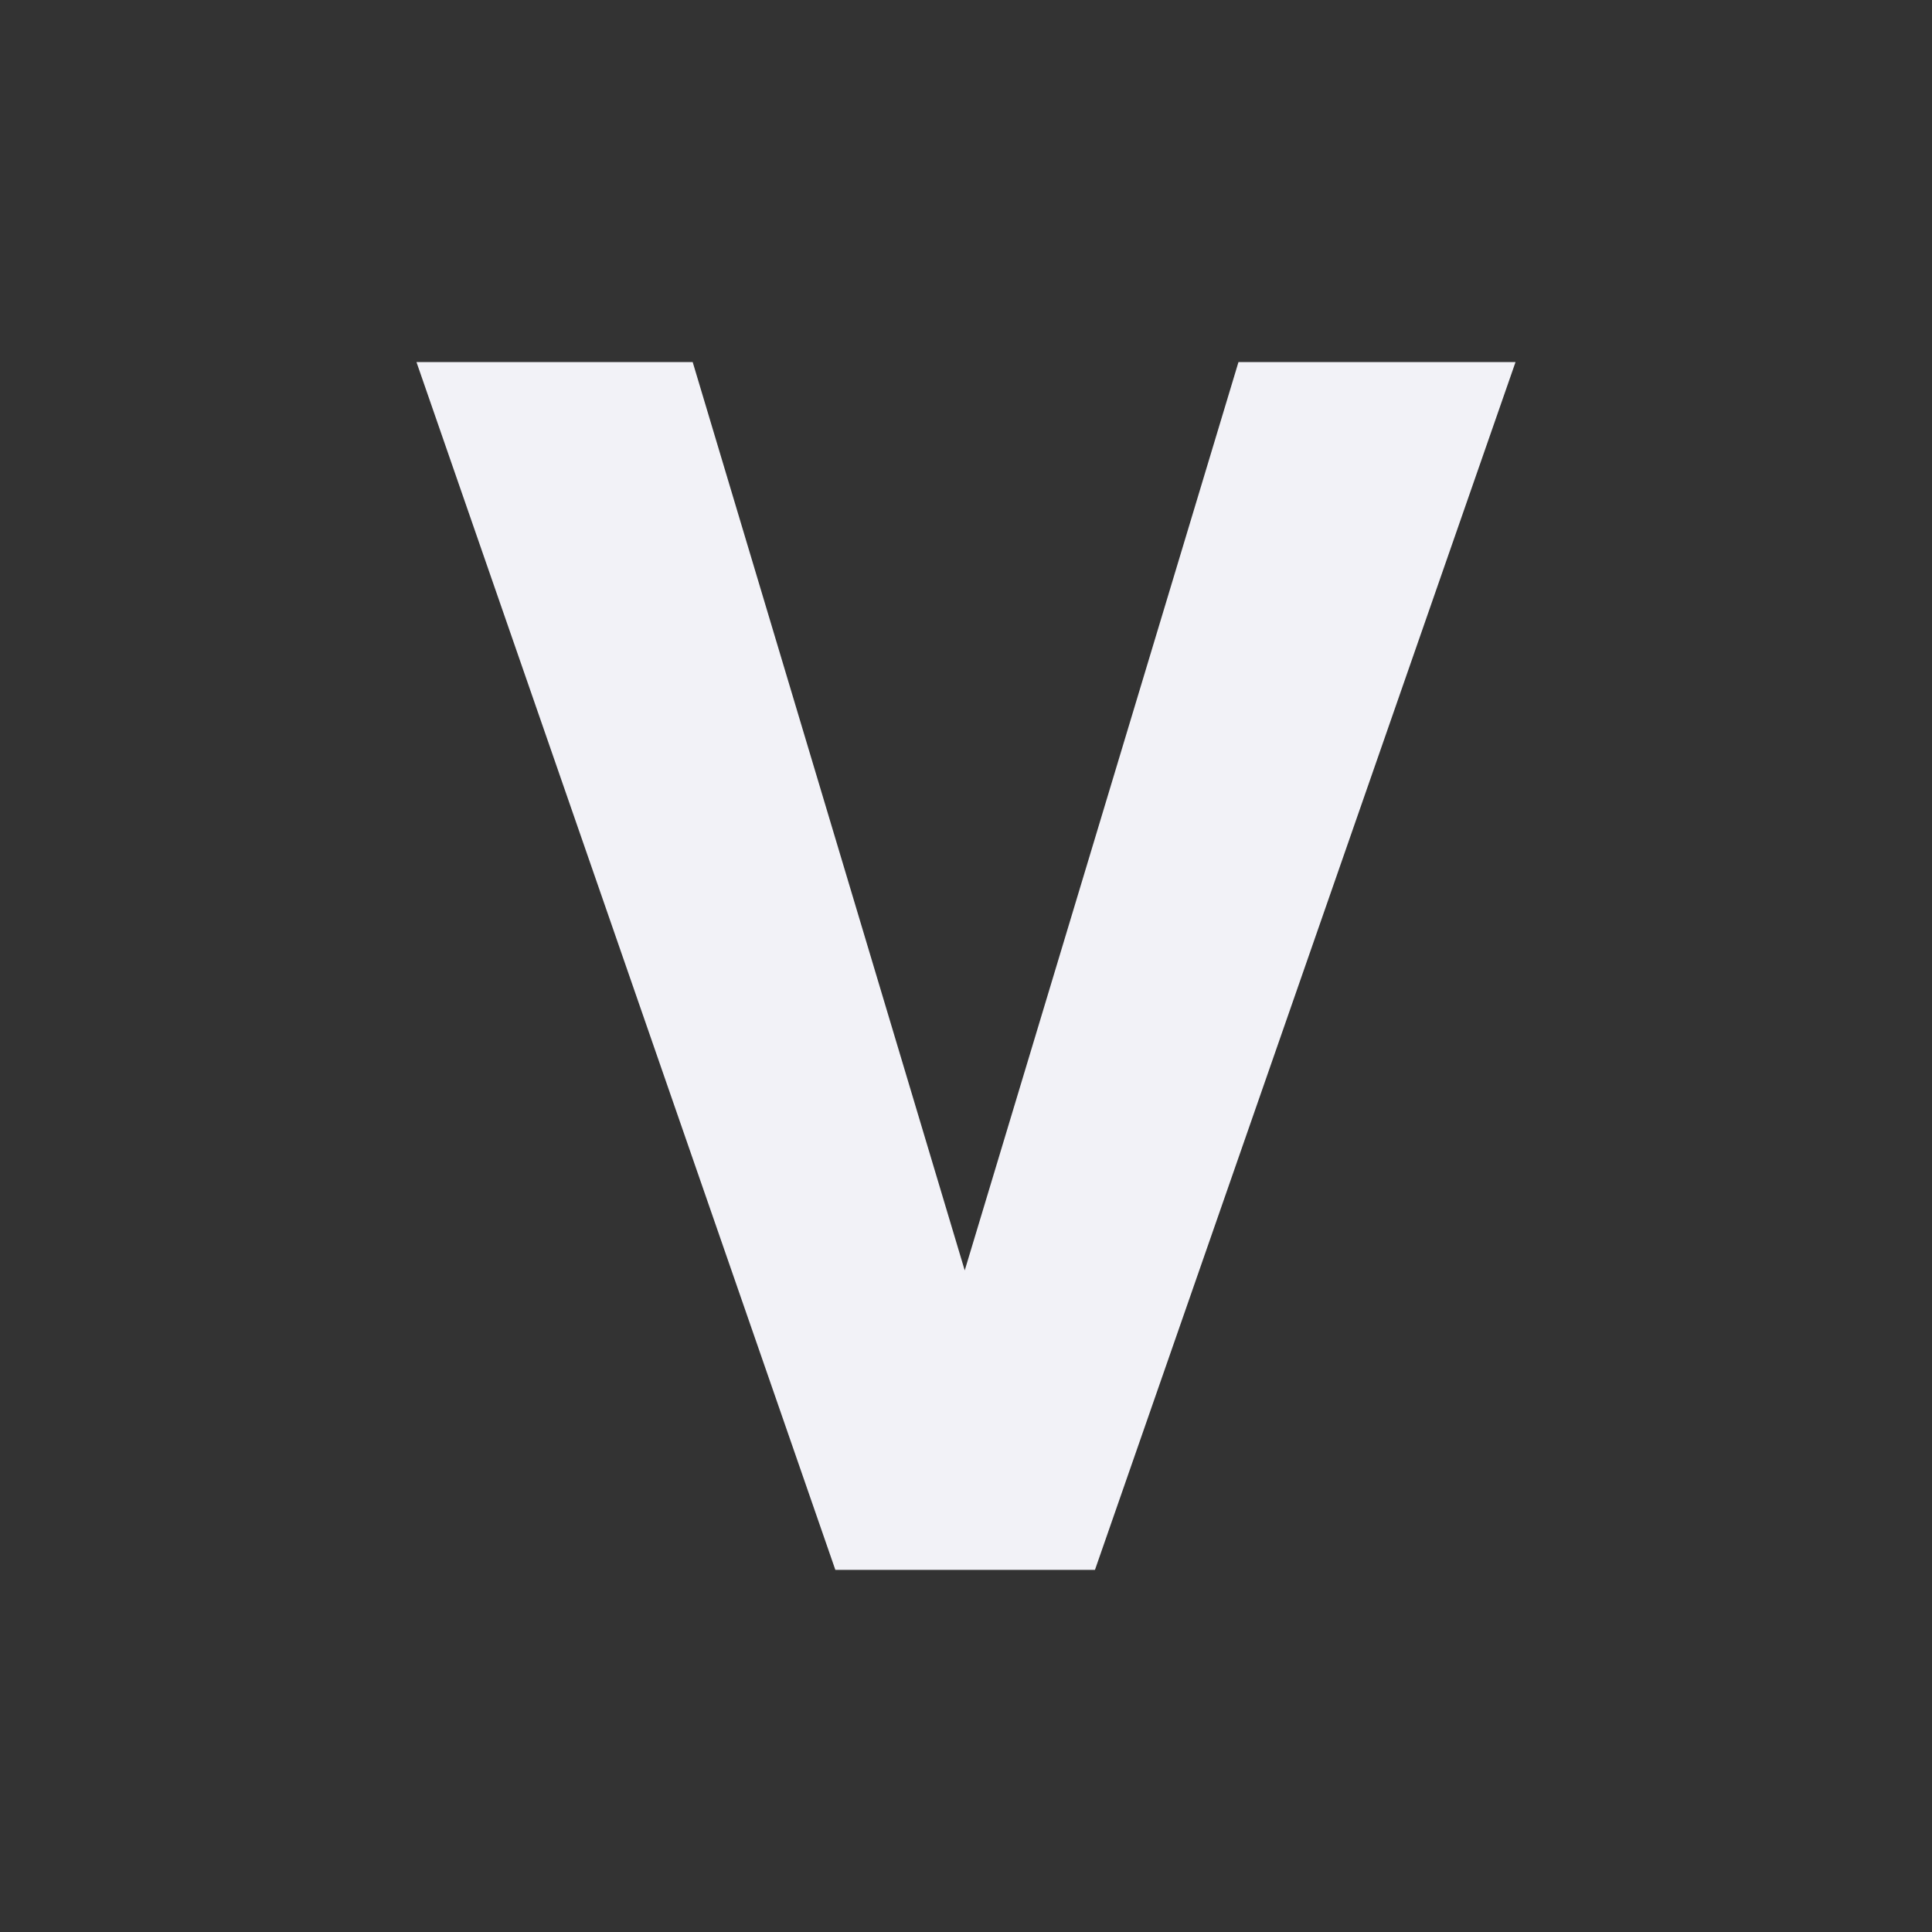 <svg viewBox="0 0 32 32" xmlns="http://www.w3.org/2000/svg"><rect x="0" y="0" width="32" height="32" fill="#333333" stroke="none"/><path d="m15.979 21.042 4.534-15.045h4.589l-6.966 20.005h-4.3l-6.938-20.005h4.575z" fill="#f2f2f7" stroke-width=".715"/></svg>